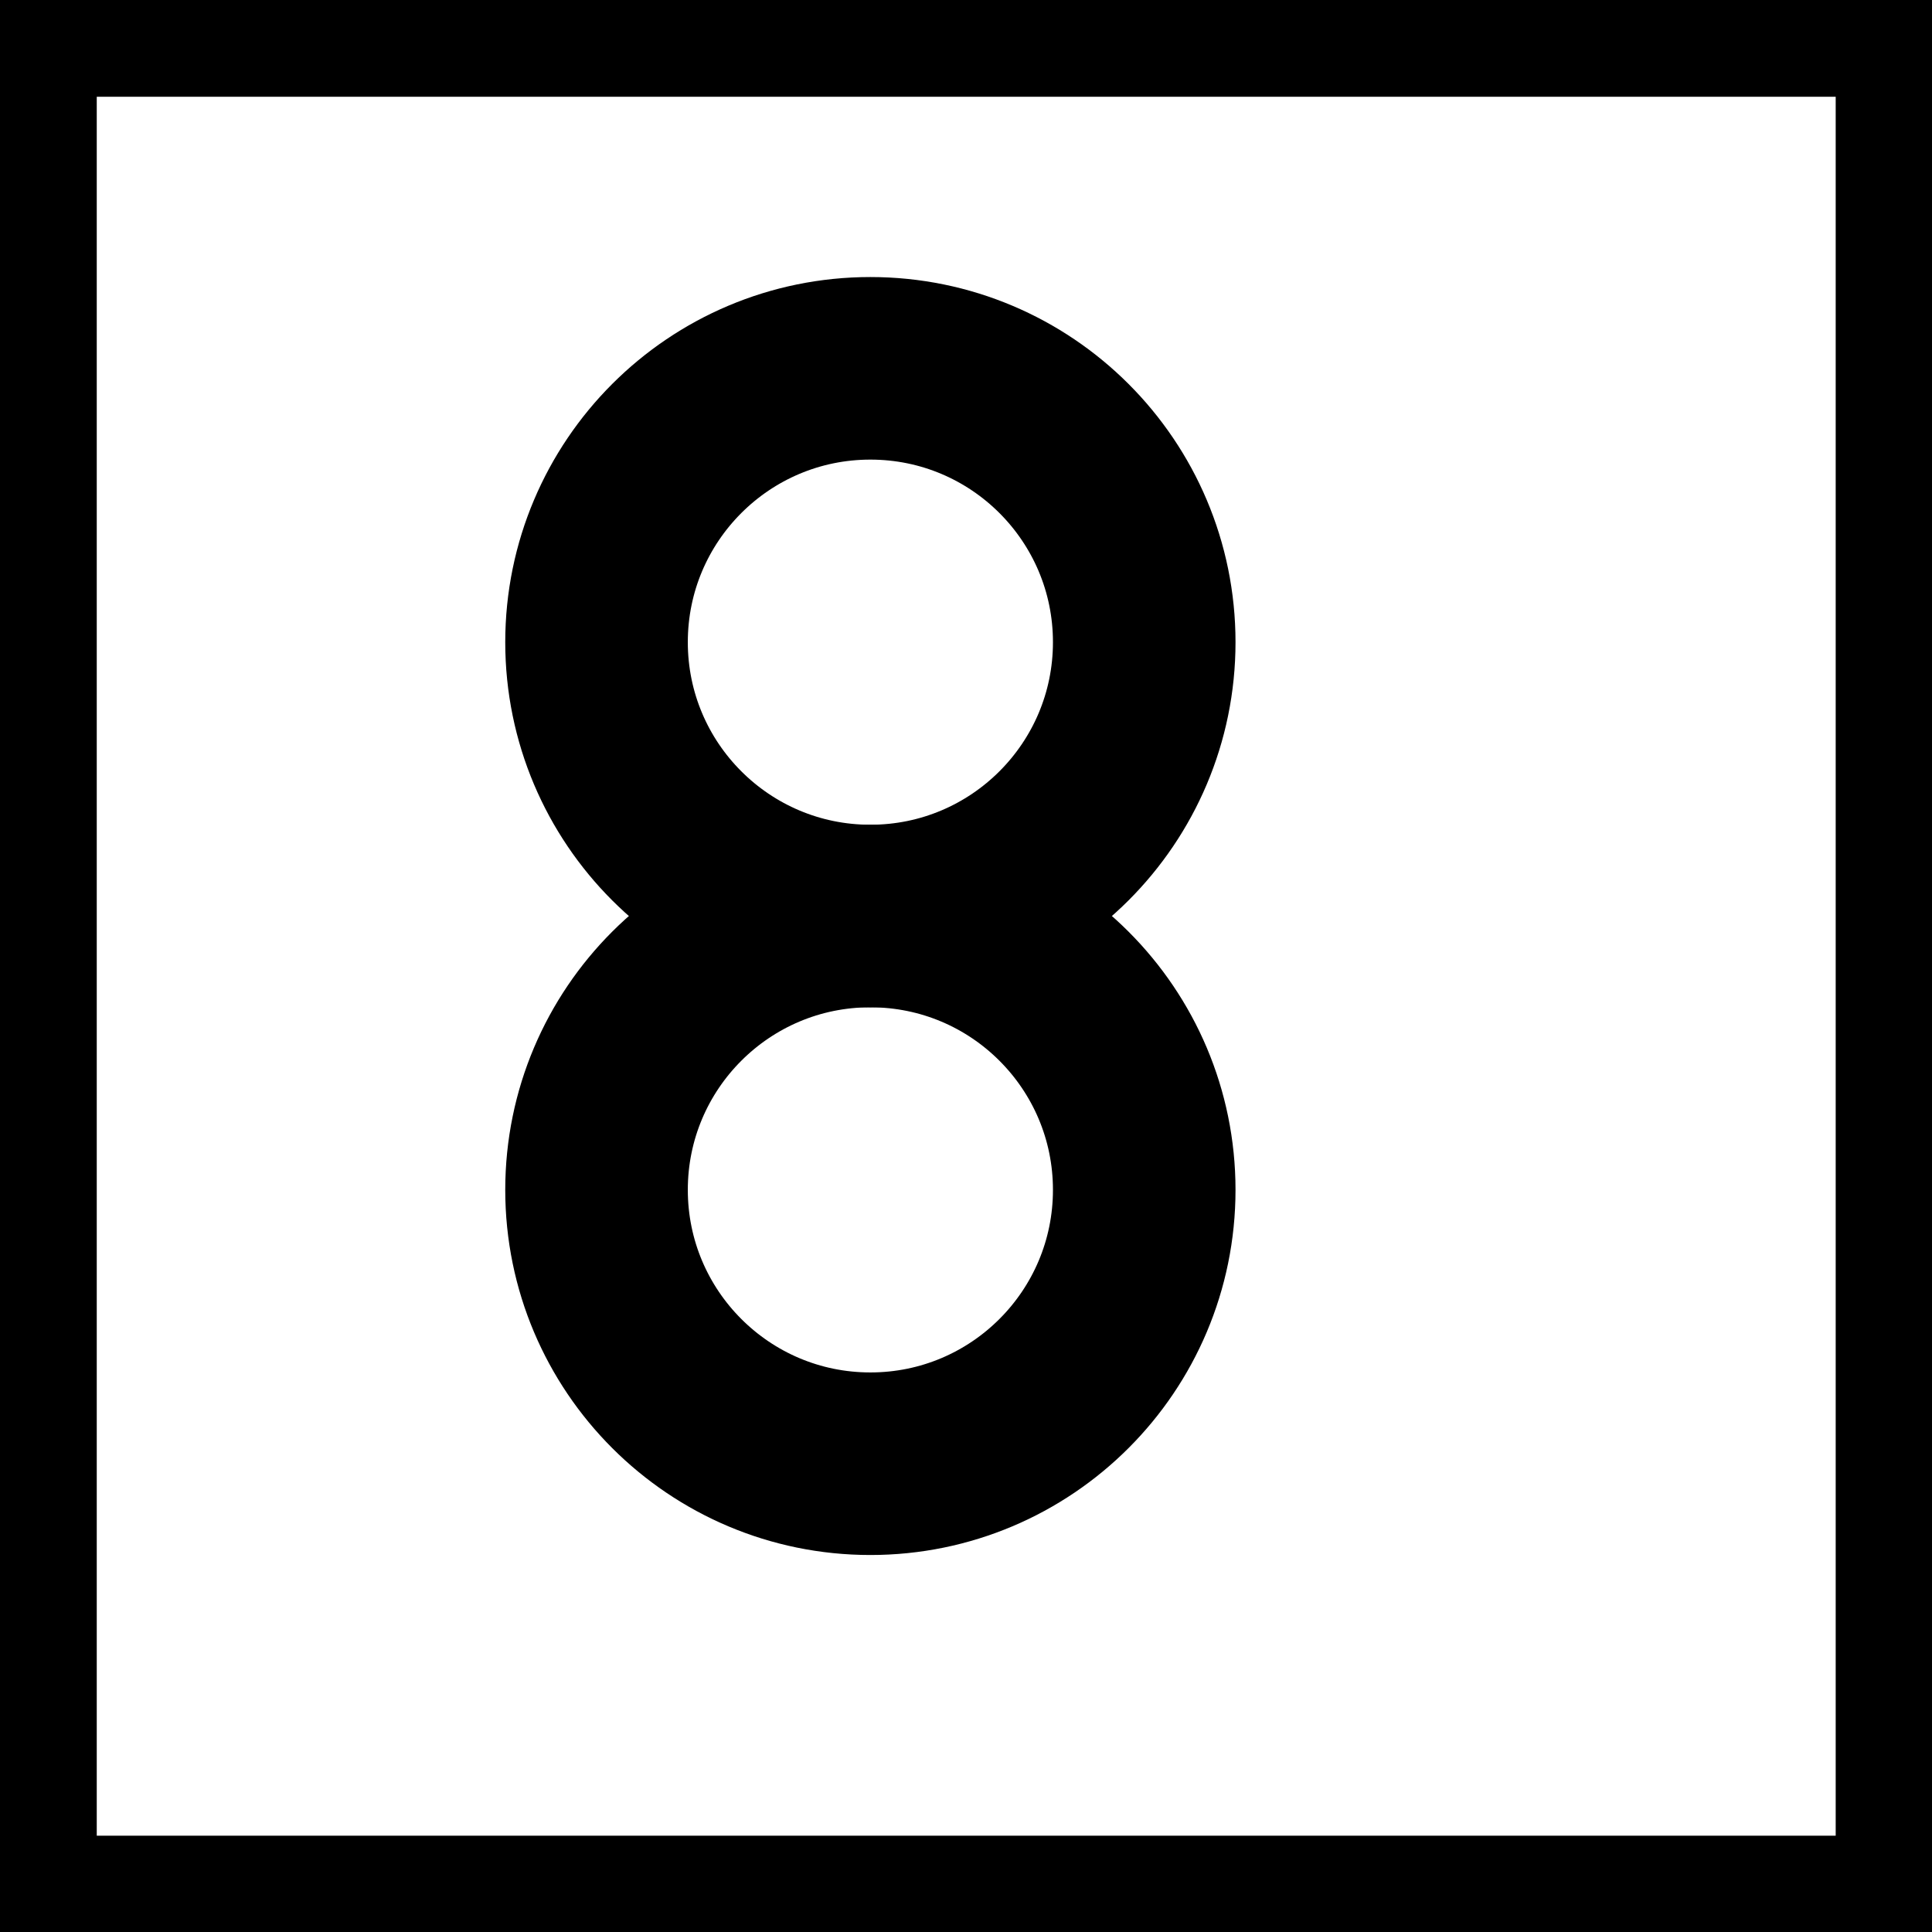<?xml version="1.0" encoding="UTF-8" standalone="no"?>
<!-- Created with Inkscape (http://www.inkscape.org/) -->

<svg
   width="16"
   height="16"
   viewBox="0 0 4.233 4.233"
   version="1.1"
   id="svg1"
   xmlns="http://www.w3.org/2000/svg"
   xmlns:svg="http://www.w3.org/2000/svg">
  <defs
     id="defs1" />
  <g
     id="layer1">
    <rect
       style="fill:#000000;stroke:none;stroke-width:10.583;stroke-miterlimit:5"
       id="rect2"
       width="4.233"
       height="4.233"
       x="0"
       y="0" />
    <rect
       style="fill:#ffffff;stroke:none;stroke-width:10.583;stroke-miterlimit:5"
       id="rect6"
       width="3.81"
       height="3.81"
       x="0.212"
       y="0.212" />
    <g
       id="layer2"
       transform="matrix(0.008,0,0,0.008,-1.693,0.127)">
      <ellipse
         style="fill:none;fill-opacity:1;stroke:#000000;stroke-width:50;stroke-linecap:square;stroke-dasharray:none;stroke-opacity:1"
         id="path18"
         cx="450"
         cy="160"
         rx="75"
         ry="75" />
      <ellipse
         style="fill:none;fill-opacity:1;stroke:#000000;stroke-width:50;stroke-linecap:square;stroke-dasharray:none;stroke-opacity:1"
         id="path18-4"
         cx="450"
         cy="310"
         rx="75"
         ry="75" />
    </g>
  </g>
</svg>
